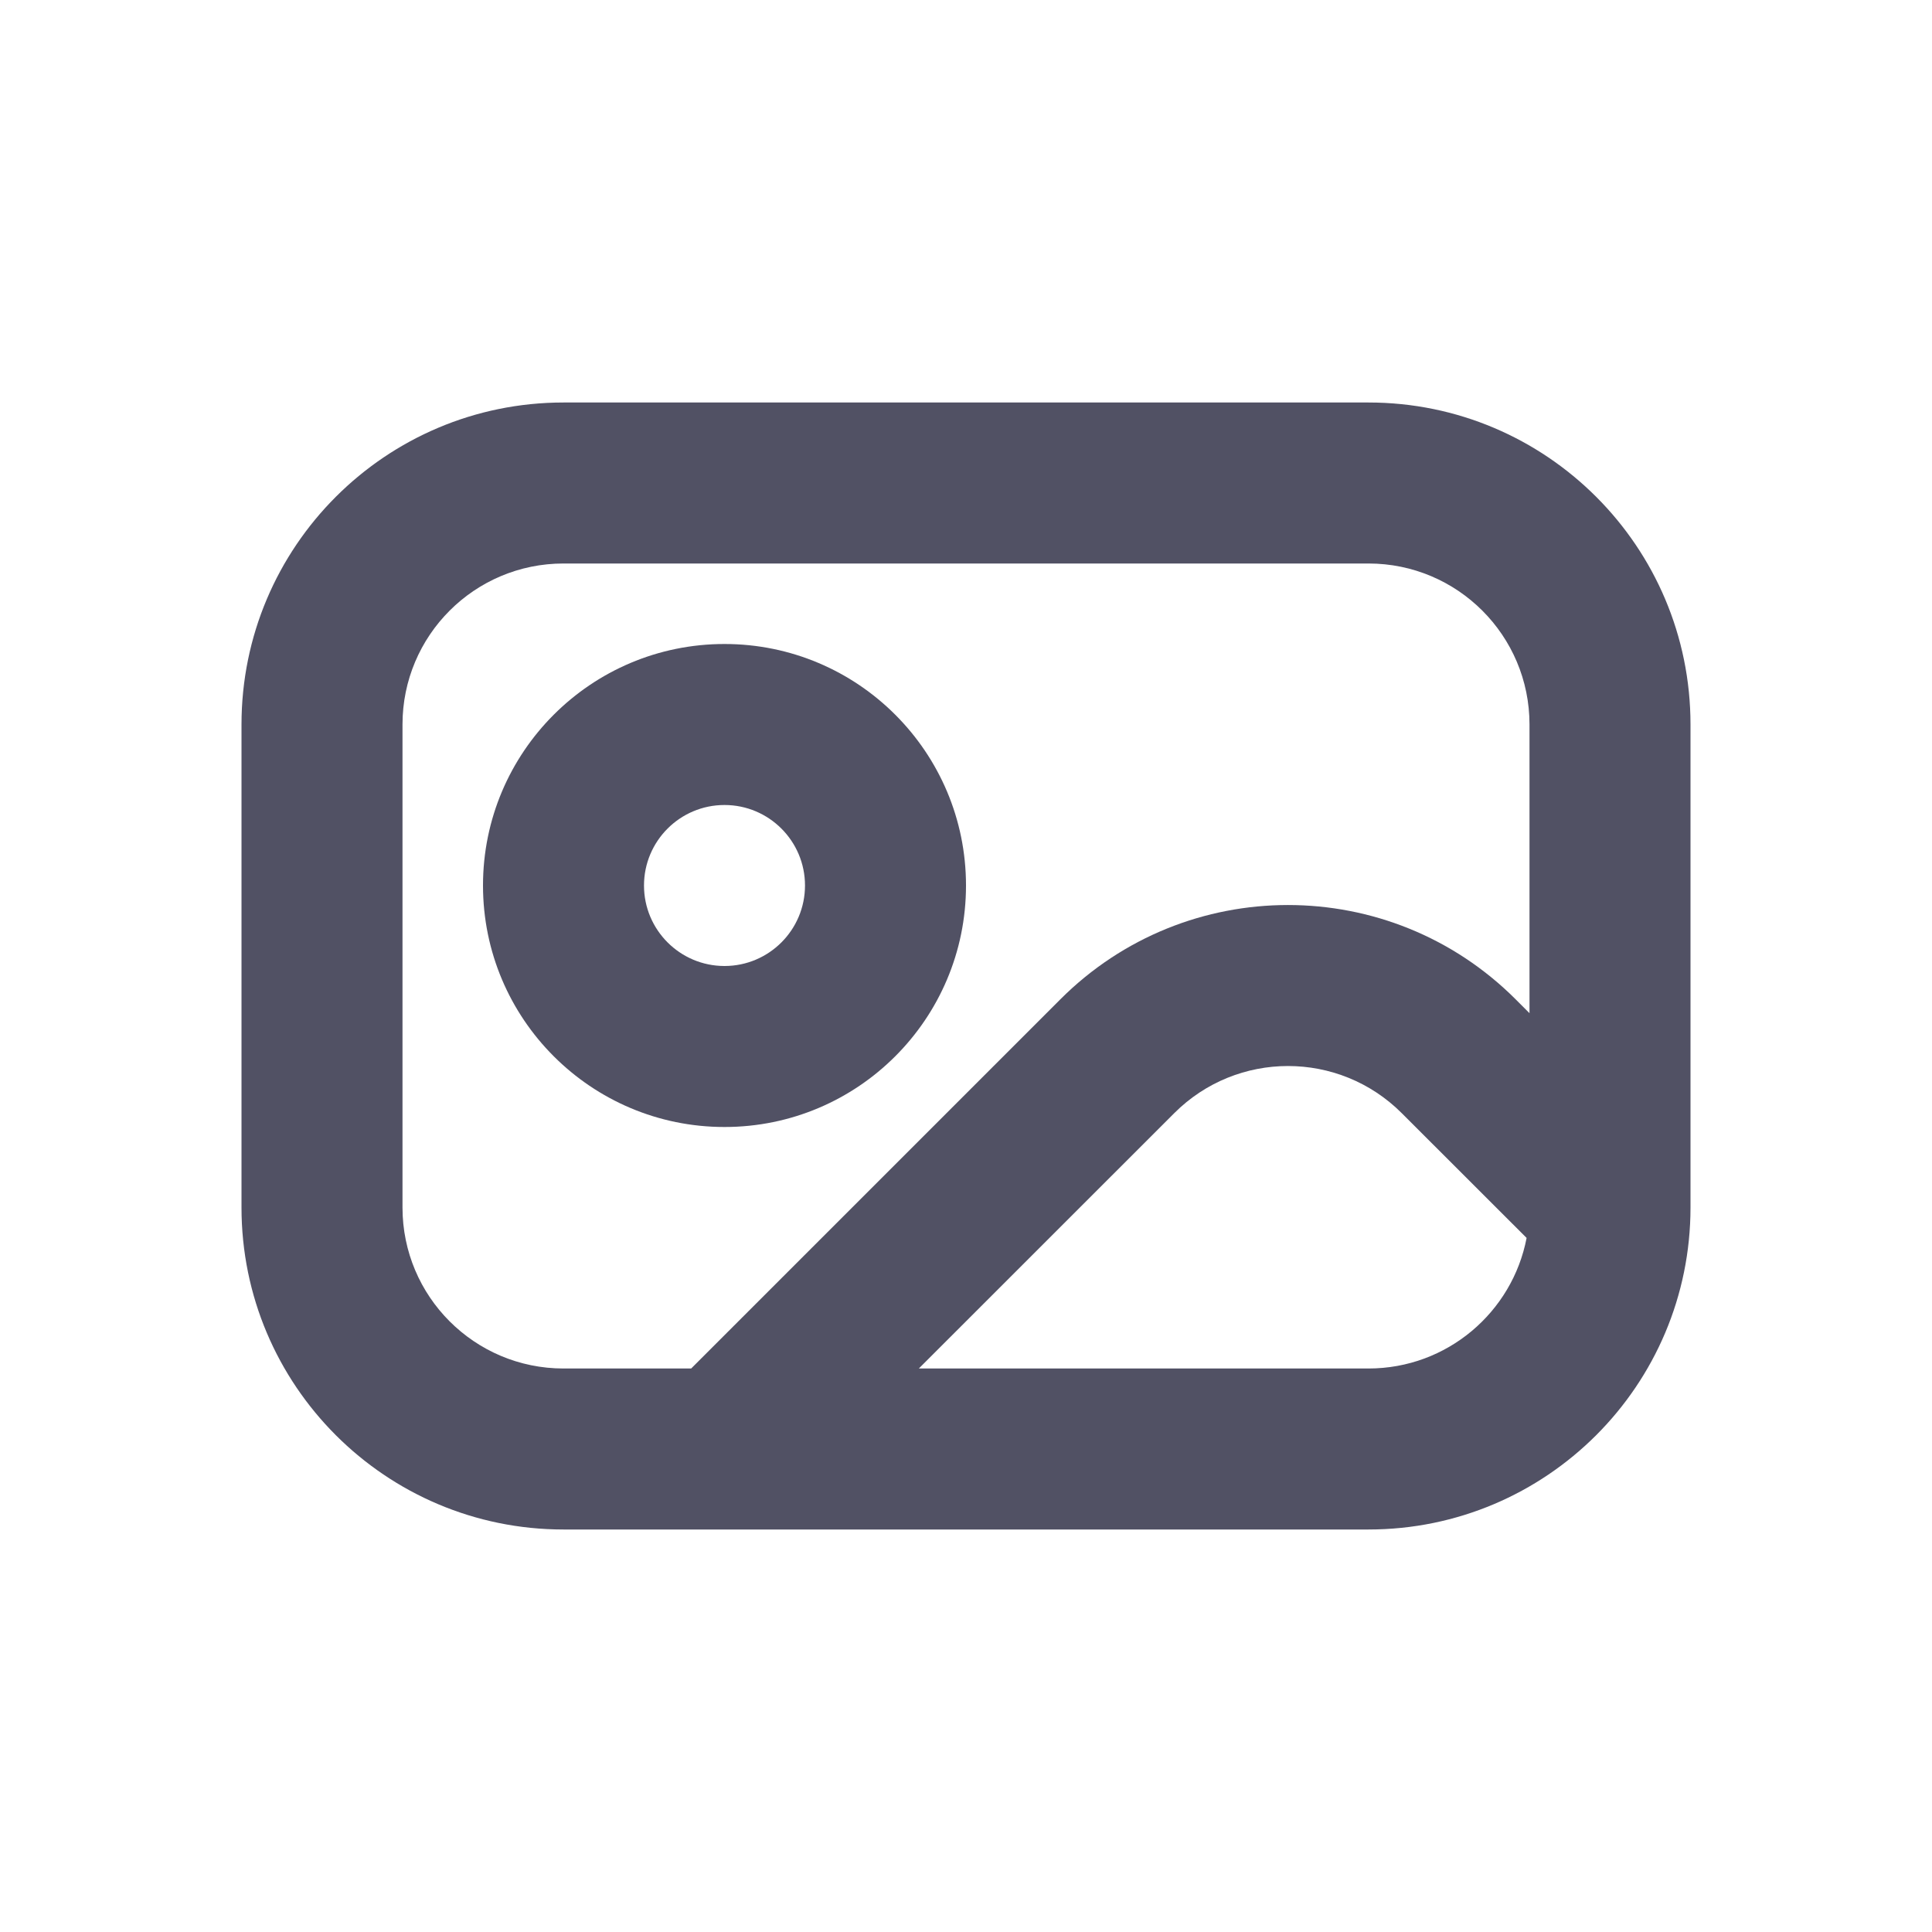 <svg width="24" height="24" viewBox="0 0 24 24" fill="none" xmlns="http://www.w3.org/2000/svg">
<path d="M7 5C4.791 5 3 6.791 3 9V15C3 17.209 4.791 19 7 19H17C19.209 19 21 17.209 21 15V9C21 6.791 19.209 5 17 5H7ZM5 9C5 7.895 5.895 7 7 7H17C18.105 7 19 7.895 19 9V12.586L18.828 12.414C17.266 10.852 14.734 10.852 13.172 12.414L8.586 17H7C5.895 17 5 16.105 5 15V9ZM11.414 17L14.586 13.829C15.367 13.047 16.633 13.047 17.414 13.829L18.964 15.378C18.787 16.302 17.975 17 17 17H11.414Z" fill="#515164"/>
<path d="M9 12C8.448 12 8 11.552 8 11C8 10.448 8.448 10 9 10C9.552 10 10 10.448 10 11C10 11.552 9.552 12 9 12ZM9 14C10.657 14 12 12.657 12 11C12 9.343 10.657 8 9 8C7.343 8 6 9.343 6 11C6 12.657 7.343 14 9 14Z" fill="#515164"/>
</svg>
